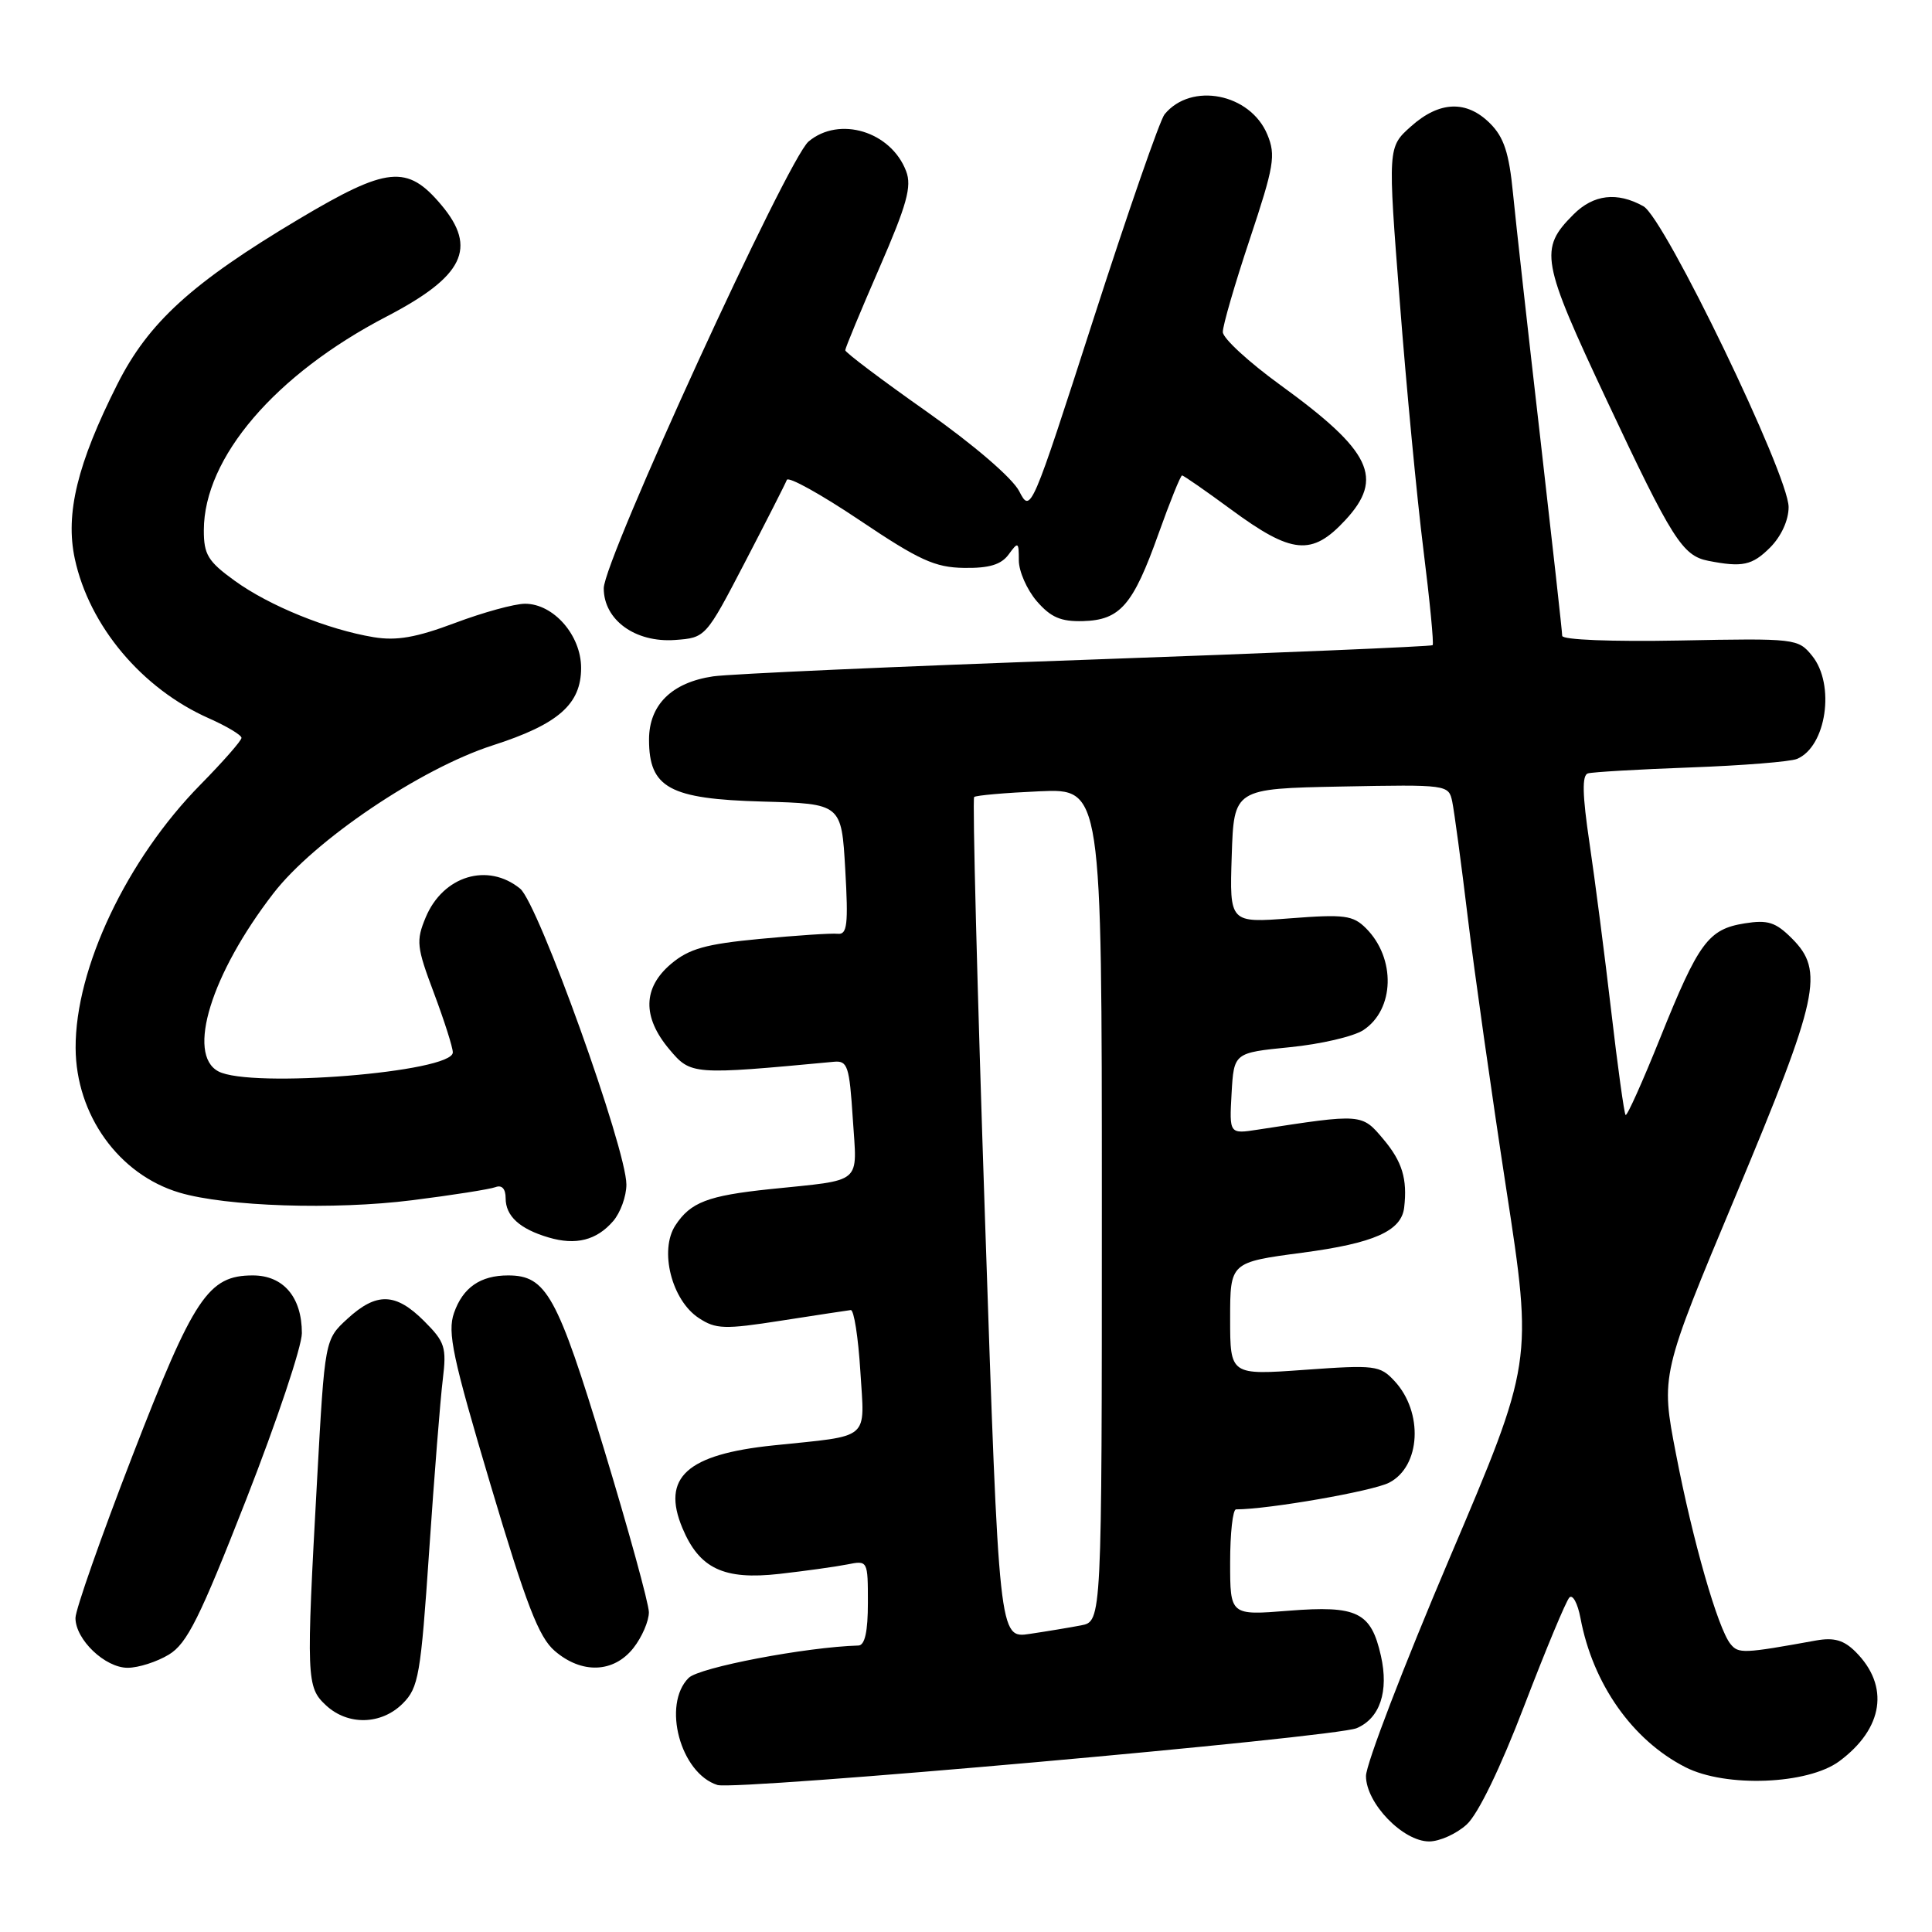<?xml version="1.0" encoding="UTF-8" standalone="no"?>
<!DOCTYPE svg PUBLIC "-//W3C//DTD SVG 1.1//EN" "http://www.w3.org/Graphics/SVG/1.1/DTD/svg11.dtd" >
<svg xmlns="http://www.w3.org/2000/svg" xmlns:xlink="http://www.w3.org/1999/xlink" version="1.1" viewBox="0 0 256 256">
 <g >
 <path fill="currentColor"
d=" M 194.35 241.75 C 195.86 240.37 198.82 234.26 201.98 226.00 C 204.83 218.57 207.51 212.13 207.95 211.68 C 208.39 211.22 209.05 212.45 209.42 214.40 C 211.05 223.12 216.30 230.58 223.32 234.16 C 228.66 236.89 239.55 236.46 243.72 233.37 C 249.57 229.03 250.41 223.41 245.88 218.88 C 244.32 217.32 243.02 216.95 240.65 217.37 C 230.99 219.12 230.36 219.14 229.30 217.84 C 227.63 215.78 224.30 204.20 222.07 192.62 C 220.05 182.18 220.05 182.18 230.03 158.34 C 241.03 132.03 241.76 128.67 237.43 124.34 C 235.28 122.19 234.24 121.86 231.18 122.35 C 226.36 123.12 225.08 124.86 220.00 137.49 C 217.66 143.32 215.59 147.93 215.40 147.74 C 215.21 147.55 214.35 141.34 213.49 133.94 C 212.63 126.55 211.33 116.52 210.61 111.66 C 209.67 105.32 209.61 102.73 210.40 102.48 C 211.00 102.30 217.12 101.94 224.00 101.69 C 230.88 101.44 237.23 100.93 238.11 100.56 C 242.00 98.94 243.21 90.71 240.11 86.89 C 238.26 84.61 237.93 84.57 222.61 84.87 C 213.52 85.04 207.00 84.78 207.00 84.25 C 207.00 83.74 205.68 71.89 204.08 57.91 C 202.47 43.93 200.85 29.40 200.48 25.61 C 199.96 20.27 199.28 18.19 197.45 16.36 C 194.33 13.24 190.73 13.38 186.96 16.75 C 183.88 19.50 183.88 19.50 185.48 40.00 C 186.35 51.28 187.76 66.05 188.61 72.84 C 189.46 79.63 190.01 85.32 189.83 85.49 C 189.65 85.66 169.03 86.53 144.00 87.42 C 118.97 88.30 96.70 89.30 94.50 89.62 C 89.01 90.43 86.00 93.40 86.00 98.00 C 86.00 104.40 88.71 105.87 101.02 106.21 C 111.50 106.50 111.50 106.50 112.00 115.20 C 112.42 122.53 112.26 123.87 111.00 123.73 C 110.17 123.64 105.53 123.95 100.68 124.41 C 93.51 125.09 91.31 125.71 88.93 127.71 C 85.17 130.88 85.09 134.76 88.69 139.04 C 91.55 142.44 91.71 142.45 110.50 140.69 C 112.31 140.52 112.55 141.25 113.00 148.23 C 113.57 157.07 114.51 156.27 102.00 157.57 C 93.79 158.43 91.50 159.30 89.49 162.37 C 87.33 165.68 89.00 172.30 92.60 174.65 C 94.85 176.13 95.99 176.17 103.53 174.99 C 108.16 174.27 112.30 173.64 112.73 173.59 C 113.15 173.54 113.72 177.18 114.00 181.69 C 114.57 190.99 115.53 190.16 102.50 191.52 C 90.99 192.71 87.62 195.77 90.42 202.47 C 92.67 207.85 95.90 209.38 103.27 208.55 C 106.70 208.16 110.74 207.60 112.25 207.30 C 114.99 206.75 115.00 206.77 115.00 212.38 C 115.00 216.19 114.60 218.01 113.75 218.04 C 106.80 218.24 92.64 220.94 91.25 222.33 C 87.71 225.86 90.15 234.96 95.06 236.52 C 97.46 237.28 176.86 230.22 179.77 228.99 C 182.85 227.68 184.04 224.12 182.98 219.41 C 181.67 213.60 179.85 212.71 170.75 213.43 C 163.00 214.05 163.00 214.05 163.00 207.02 C 163.00 203.16 163.35 200.00 163.78 200.00 C 168.05 200.00 181.90 197.59 184.07 196.46 C 188.26 194.30 188.63 187.13 184.77 182.98 C 182.85 180.92 182.19 180.84 172.87 181.51 C 163.00 182.22 163.00 182.22 163.00 174.74 C 163.00 167.26 163.00 167.26 172.56 165.99 C 182.04 164.74 185.70 163.12 186.06 160.00 C 186.50 156.22 185.80 153.92 183.32 150.97 C 180.44 147.54 180.51 147.55 166.69 149.68 C 162.89 150.27 162.89 150.27 163.19 144.89 C 163.50 139.50 163.50 139.50 170.91 138.76 C 174.98 138.36 179.36 137.34 180.64 136.50 C 184.80 133.78 184.98 126.98 181.00 123.00 C 179.28 121.28 178.14 121.13 170.99 121.68 C 162.92 122.30 162.92 122.30 163.21 113.40 C 163.50 104.50 163.50 104.50 177.72 104.22 C 191.82 103.95 191.95 103.97 192.43 106.22 C 192.69 107.48 193.62 114.35 194.48 121.50 C 195.34 128.65 197.64 144.85 199.58 157.50 C 203.12 180.50 203.12 180.50 192.06 206.50 C 185.98 220.80 181.00 233.77 181.00 235.33 C 181.00 238.93 185.89 244.00 189.37 244.00 C 190.75 244.00 193.00 242.99 194.35 241.75 Z  M 53.37 225.72 C 55.47 223.62 55.75 221.98 56.87 205.47 C 57.54 195.59 58.35 185.38 58.67 182.80 C 59.19 178.52 58.97 177.82 56.20 175.05 C 52.43 171.28 49.90 171.20 46.03 174.75 C 43.04 177.50 43.04 177.50 42.02 196.00 C 40.56 222.49 40.60 223.55 43.19 225.96 C 46.10 228.67 50.53 228.56 53.37 225.72 Z  M 22.38 219.24 C 24.79 217.78 26.47 214.40 32.63 198.67 C 36.68 188.32 40.00 178.41 40.00 176.65 C 40.00 171.88 37.55 169.00 33.50 169.00 C 27.59 169.00 25.69 171.86 17.53 192.95 C 13.39 203.65 10.00 213.30 10.00 214.39 C 10.00 217.26 13.93 221.00 16.92 220.99 C 18.34 220.99 20.80 220.20 22.38 219.24 Z  M 83.93 218.37 C 85.07 216.92 85.99 214.78 85.98 213.62 C 85.96 212.45 83.29 202.73 80.03 192.00 C 73.83 171.60 72.39 169.00 67.32 169.00 C 63.65 169.00 61.33 170.61 60.16 173.97 C 59.26 176.54 59.97 179.85 65.00 196.74 C 69.73 212.63 71.39 216.94 73.50 218.75 C 77.08 221.84 81.32 221.68 83.93 218.37 Z  M 81.25 161.80 C 82.21 160.69 83.00 158.51 83.00 156.96 C 83.00 152.22 71.33 119.72 68.92 117.75 C 64.63 114.25 58.71 116.05 56.41 121.55 C 55.11 124.67 55.20 125.48 57.50 131.59 C 58.87 135.25 60.00 138.78 60.00 139.45 C 60.00 142.07 33.19 144.24 28.93 141.96 C 24.69 139.70 27.98 129.06 36.22 118.38 C 41.65 111.34 55.72 101.85 65.27 98.77 C 73.98 95.97 77.00 93.32 77.00 88.50 C 77.00 84.18 73.35 80.00 69.57 80.00 C 68.18 80.00 64.00 81.15 60.28 82.55 C 55.14 84.48 52.55 84.93 49.51 84.43 C 43.42 83.42 35.68 80.27 31.11 76.96 C 27.55 74.39 27.00 73.48 27.01 70.24 C 27.03 60.64 36.46 49.62 51.23 41.94 C 61.45 36.62 63.29 32.87 58.47 27.15 C 53.95 21.78 51.34 22.04 39.60 29.03 C 25.44 37.47 19.67 42.72 15.54 50.93 C 10.25 61.43 8.63 68.06 9.91 74.03 C 11.83 82.95 18.81 91.26 27.70 95.19 C 30.06 96.24 32.00 97.40 32.00 97.77 C 32.00 98.14 29.55 100.93 26.56 103.97 C 16.81 113.88 9.97 128.30 10.02 138.86 C 10.06 147.73 15.74 155.64 23.78 158.03 C 29.98 159.87 44.26 160.34 54.58 159.04 C 59.93 158.37 64.92 157.58 65.66 157.30 C 66.50 156.98 67.00 157.52 67.00 158.77 C 67.00 161.14 68.86 162.84 72.69 163.97 C 76.30 165.04 79.05 164.35 81.25 161.80 Z  M 98.71 74.50 C 101.57 69.00 104.07 64.09 104.26 63.59 C 104.45 63.09 108.79 65.50 113.90 68.93 C 121.80 74.24 123.88 75.19 127.74 75.25 C 131.07 75.30 132.66 74.82 133.65 73.47 C 134.91 71.74 135.00 71.79 135.00 74.25 C 135.00 75.70 136.07 78.13 137.37 79.65 C 139.23 81.80 140.56 82.38 143.50 82.30 C 148.43 82.16 150.13 80.20 153.50 70.75 C 155.02 66.49 156.43 63.00 156.63 63.00 C 156.83 63.00 159.75 65.03 163.11 67.50 C 171.19 73.45 173.83 73.70 178.25 68.93 C 183.44 63.34 181.73 59.78 169.63 51.00 C 165.47 47.98 162.04 44.83 162.03 44.00 C 162.01 43.18 163.62 37.64 165.60 31.70 C 168.83 22.00 169.07 20.58 167.93 17.83 C 165.67 12.38 157.84 10.84 154.31 15.15 C 153.70 15.89 149.46 28.10 144.89 42.27 C 136.61 67.94 136.57 68.04 135.04 65.07 C 134.13 63.33 129.04 58.95 122.75 54.51 C 116.84 50.35 112.00 46.70 112.00 46.41 C 112.00 46.12 114.03 41.23 116.51 35.53 C 120.17 27.12 120.84 24.71 120.07 22.69 C 118.07 17.41 111.21 15.33 107.14 18.75 C 104.37 21.08 80.00 74.23 80.00 77.95 C 80.00 82.15 84.18 85.18 89.45 84.80 C 93.50 84.50 93.51 84.49 98.71 74.50 Z  M 234.55 72.55 C 236.02 71.07 237.00 68.94 237.00 67.19 C 237.00 62.94 220.57 28.89 217.76 27.33 C 214.28 25.39 211.15 25.76 208.50 28.41 C 203.92 32.99 204.19 34.50 212.95 53.14 C 221.56 71.46 222.94 73.64 226.35 74.31 C 230.89 75.20 232.17 74.92 234.55 72.55 Z  M 130.52 161.56 C 129.49 131.01 128.84 105.83 129.08 105.61 C 129.31 105.39 133.21 105.05 137.75 104.85 C 146.00 104.49 146.00 104.49 146.00 159.66 C 146.00 214.84 146.00 214.84 143.25 215.37 C 141.74 215.66 138.67 216.17 136.44 216.50 C 132.38 217.11 132.38 217.11 130.52 161.56 Z "/>
</g>
</svg>